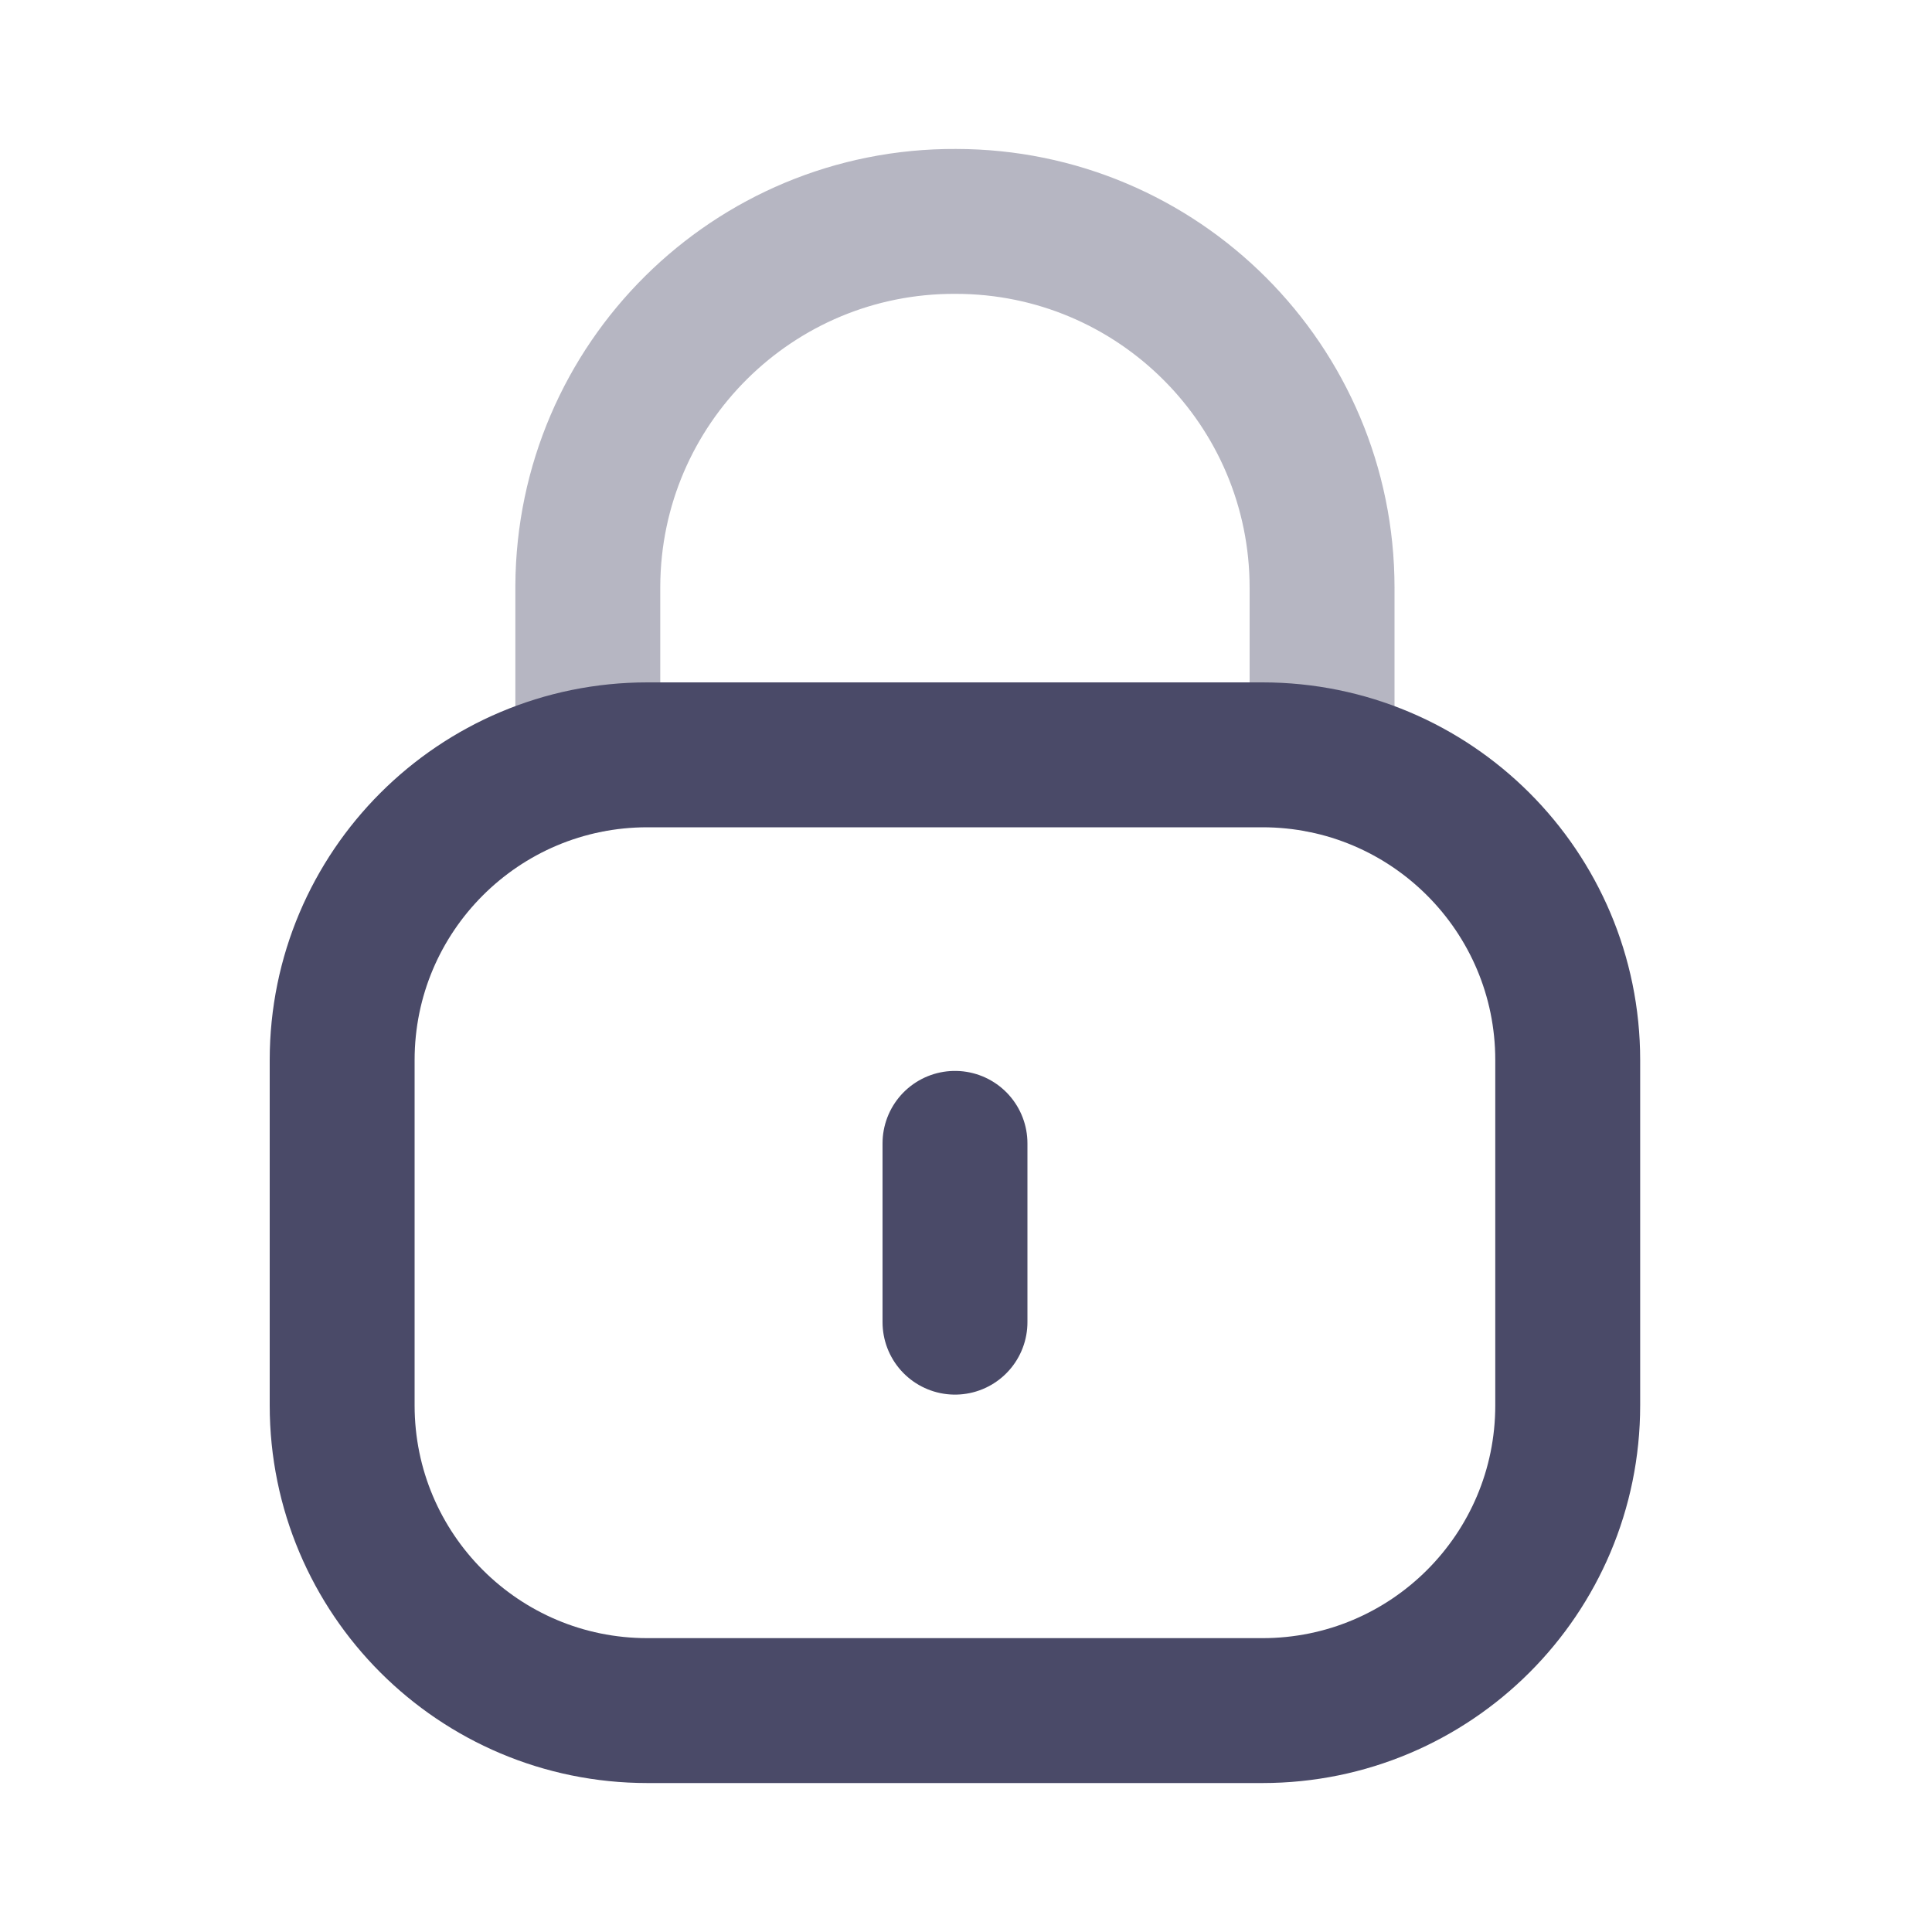 <svg width="20" height="20" viewBox="0 0 20 20" fill="none" xmlns="http://www.w3.org/2000/svg">
<path opacity="0.4" d="M13.686 7.873V6.084C13.686 3.99 11.988 2.292 9.894 2.292C7.799 2.282 6.094 3.972 6.085 6.067V6.084V7.873" stroke="#4A4A68" stroke-width="1.5" stroke-linecap="round" stroke-linejoin="round"/>
<path fill-rule="evenodd" clip-rule="evenodd" d="M13.069 17.708H6.702C4.957 17.708 3.542 16.294 3.542 14.548V10.974C3.542 9.228 4.957 7.814 6.702 7.814H13.069C14.814 7.814 16.229 9.228 16.229 10.974V14.548C16.229 16.294 14.814 17.708 13.069 17.708Z" stroke="#4A4A68" stroke-width="1.5" stroke-linecap="round" stroke-linejoin="round"/>
<path d="M9.886 11.836V13.687" stroke="#4A4A68" stroke-width="1.5" stroke-linecap="round" stroke-linejoin="round"/>
</svg>
